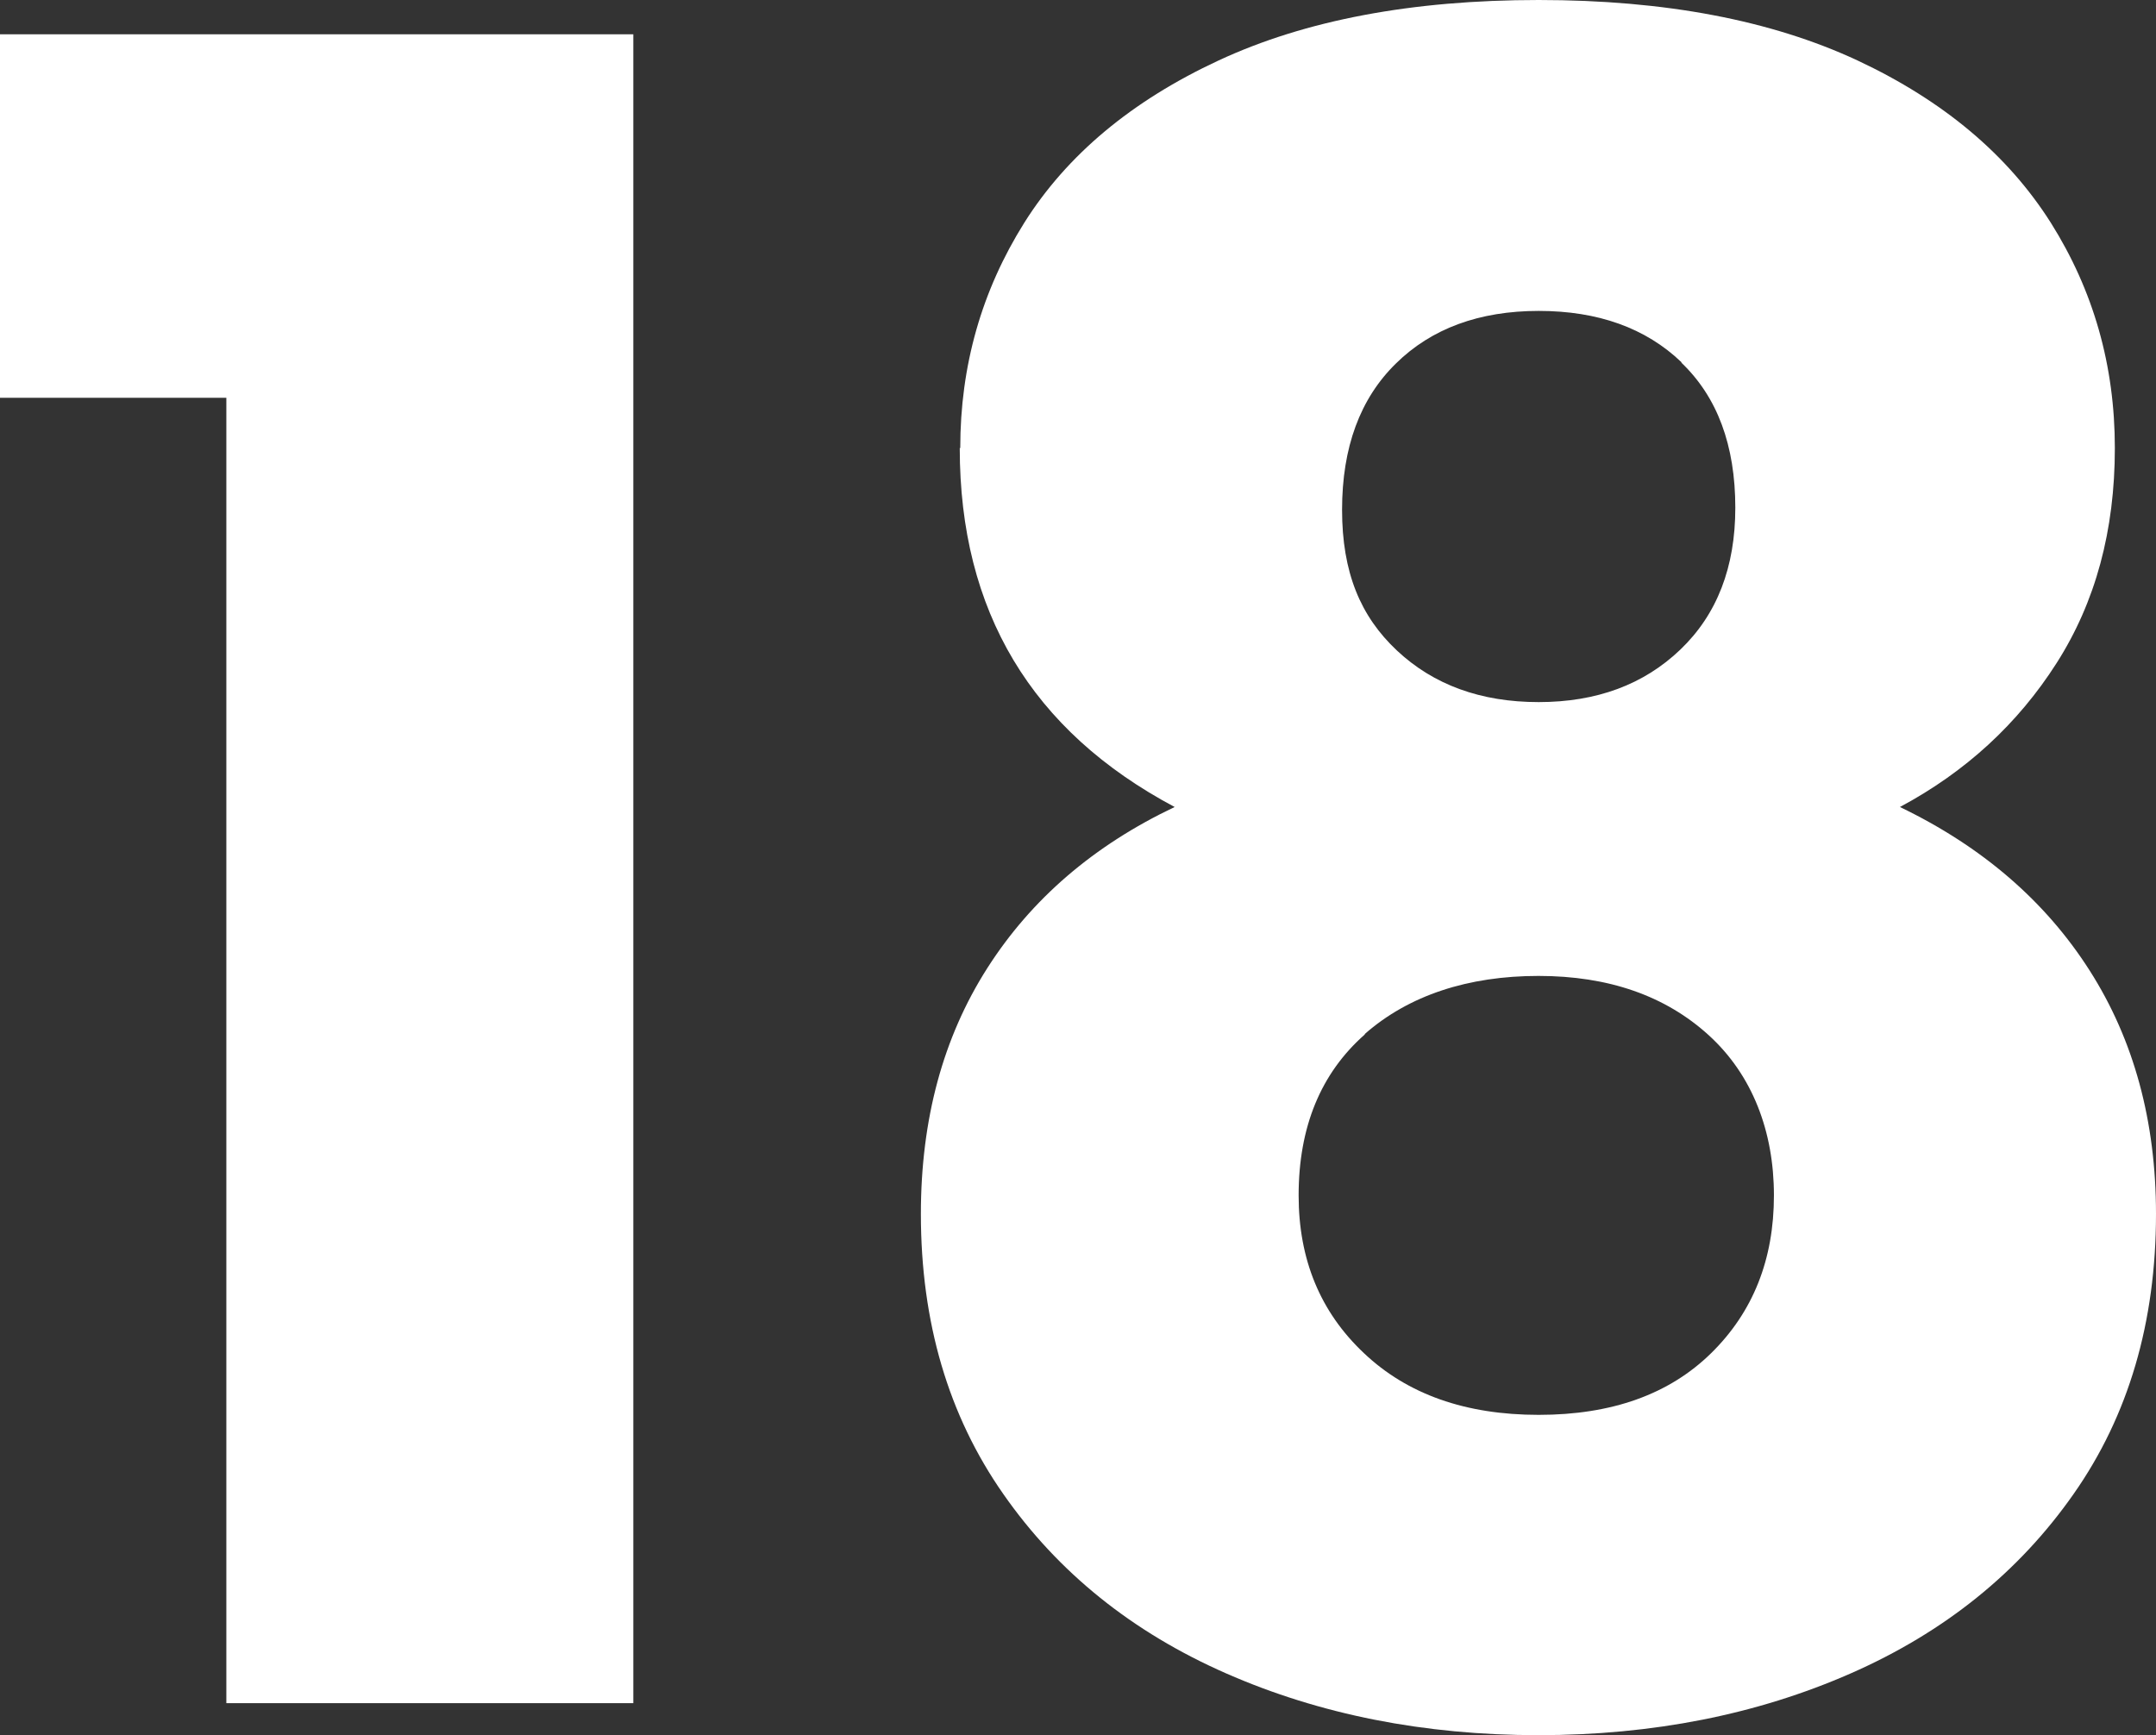 <?xml version="1.0" encoding="UTF-8"?>
<svg id="Layer_2" data-name="Layer 2" xmlns="http://www.w3.org/2000/svg" viewBox="0 0 84.87 68.31">
  <rect x="0" y="0" width="84.87" height="68.31" fill="#333333" stroke="none"/>
  <defs>
    <style>
      .cls-1 {
        fill: #fff;
      }
    </style>
  </defs>
  <g id="Options">
    <g>
      <path class="cls-1" d="m0,15.66V1.35h24.93v65.7H8.91V15.66H0Z"/>
      <path class="cls-1" d="m37.8,17.64c0-3.24.84-6.19,2.52-8.87,1.68-2.67,4.23-4.8,7.65-6.39,3.42-1.59,7.62-2.38,12.6-2.38s9.16.8,12.55,2.38c3.39,1.59,5.92,3.72,7.61,6.39,1.68,2.67,2.52,5.62,2.52,8.87s-.76,6.06-2.29,8.46c-1.53,2.4-3.59,4.29-6.17,5.67,3.24,1.56,5.73,3.71,7.47,6.44,1.74,2.73,2.61,5.93,2.61,9.58,0,4.26-1.08,7.94-3.24,11.02-2.16,3.09-5.09,5.45-8.78,7.07-3.69,1.62-7.79,2.43-12.29,2.43s-8.6-.81-12.29-2.43-6.62-3.97-8.78-7.07c-2.16-3.09-3.24-6.76-3.24-11.02,0-3.72.87-6.94,2.61-9.67,1.74-2.73,4.2-4.84,7.38-6.35-5.64-3-8.46-7.71-8.46-14.13Zm15.93,23.08c-1.74,1.53-2.61,3.65-2.61,6.34,0,2.52.85,4.59,2.57,6.21,1.71,1.62,4,2.43,6.88,2.43s5.14-.81,6.79-2.43c1.65-1.62,2.47-3.69,2.47-6.21s-.85-4.74-2.56-6.3c-1.71-1.56-3.95-2.34-6.71-2.34s-5.1.76-6.84,2.29Zm12.46-26.46c-1.41-1.35-3.29-2.02-5.62-2.02s-4.22.69-5.62,2.07c-1.41,1.38-2.12,3.3-2.12,5.76s.72,4.19,2.16,5.54c1.44,1.35,3.3,2.03,5.58,2.03s4.14-.69,5.58-2.07c1.44-1.38,2.16-3.24,2.16-5.58,0-2.46-.71-4.36-2.12-5.71Z"/>
    </g>
  </g>
</svg>